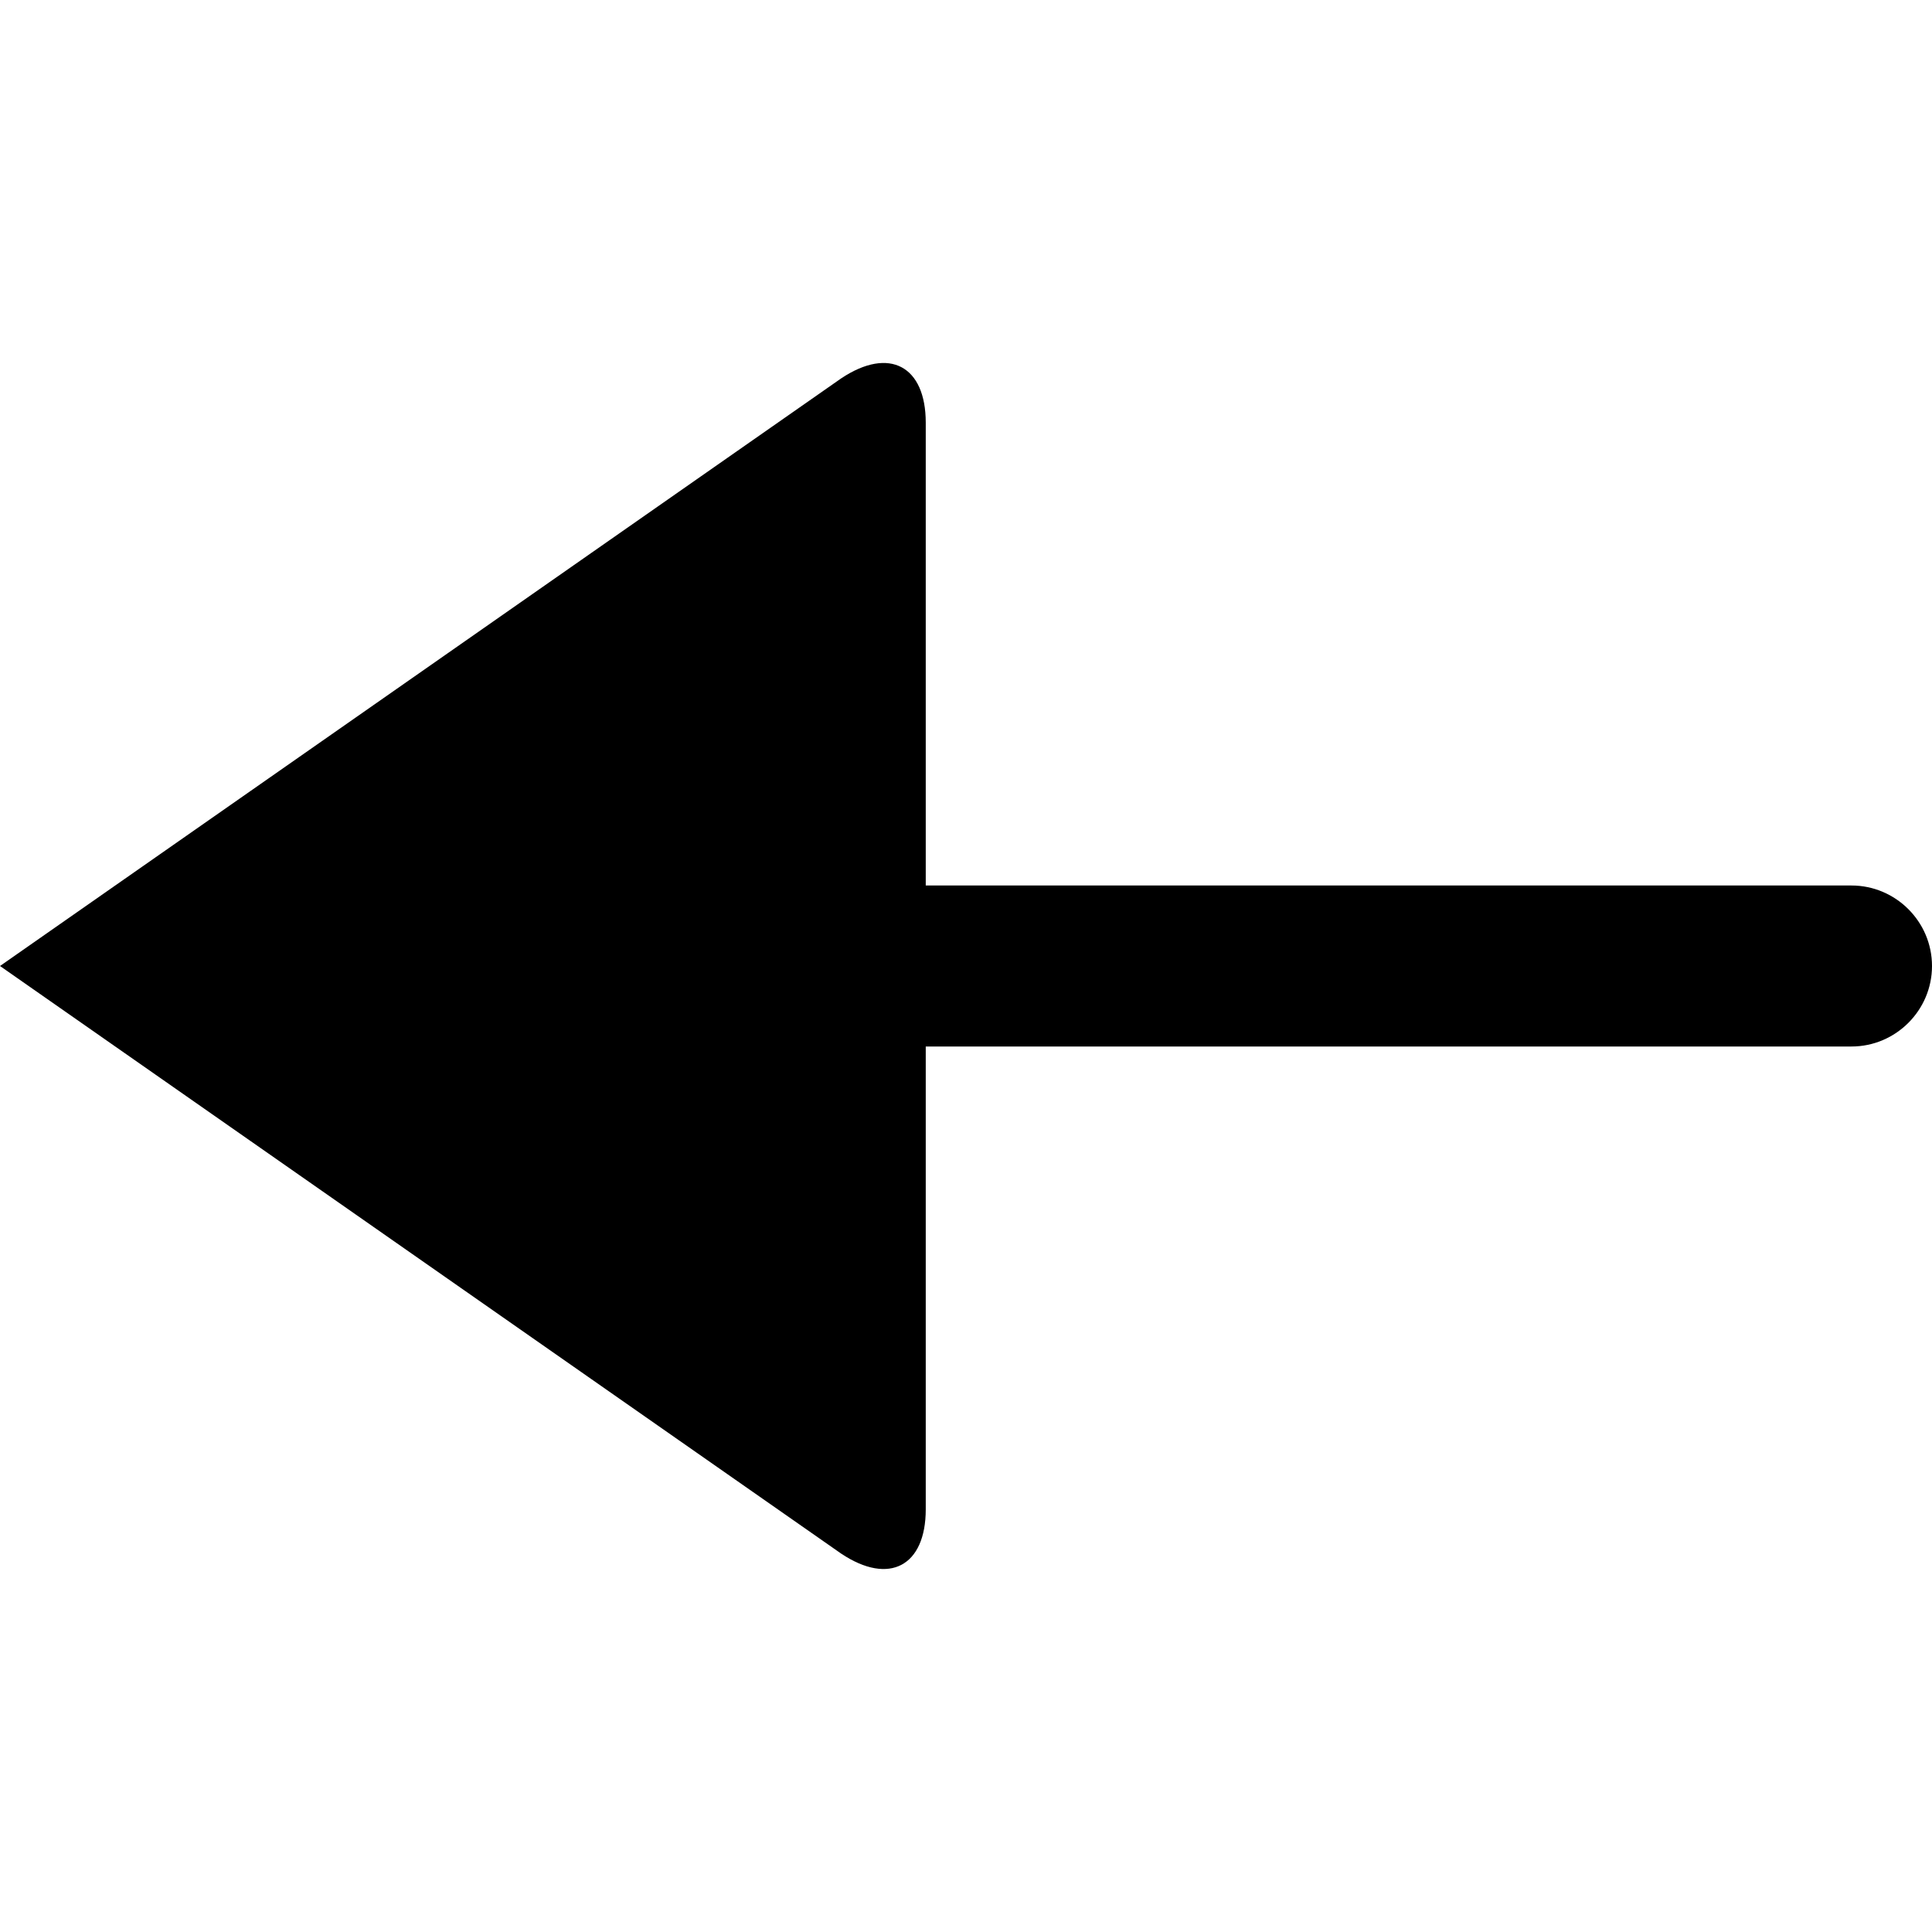 <?xml version="1.0" encoding="utf-8"?>
<!-- Generator: Adobe Illustrator 19.1.0, SVG Export Plug-In . SVG Version: 6.00 Build 0)  -->
<svg version="1.1" id="Layer_1" xmlns="http://www.w3.org/2000/svg" xmlns:xlink="http://www.w3.org/1999/xlink" x="0px" y="0px"
	 width="48px" height="48px" viewBox="-281 373 48 48" style="enable-background:new -281 373 48 48;" xml:space="preserve">

<path d="M-235,395h-23v-11.5c0-1.4-0.9-1.9-2.1-1.1L-281,397l20.9,14.6c1.2,0.8,2.1,0.3,2.1-1.1V399h23c1.1,0,2-0.9,2-2
	S-233.9,395-235,395z"/>
</svg>
